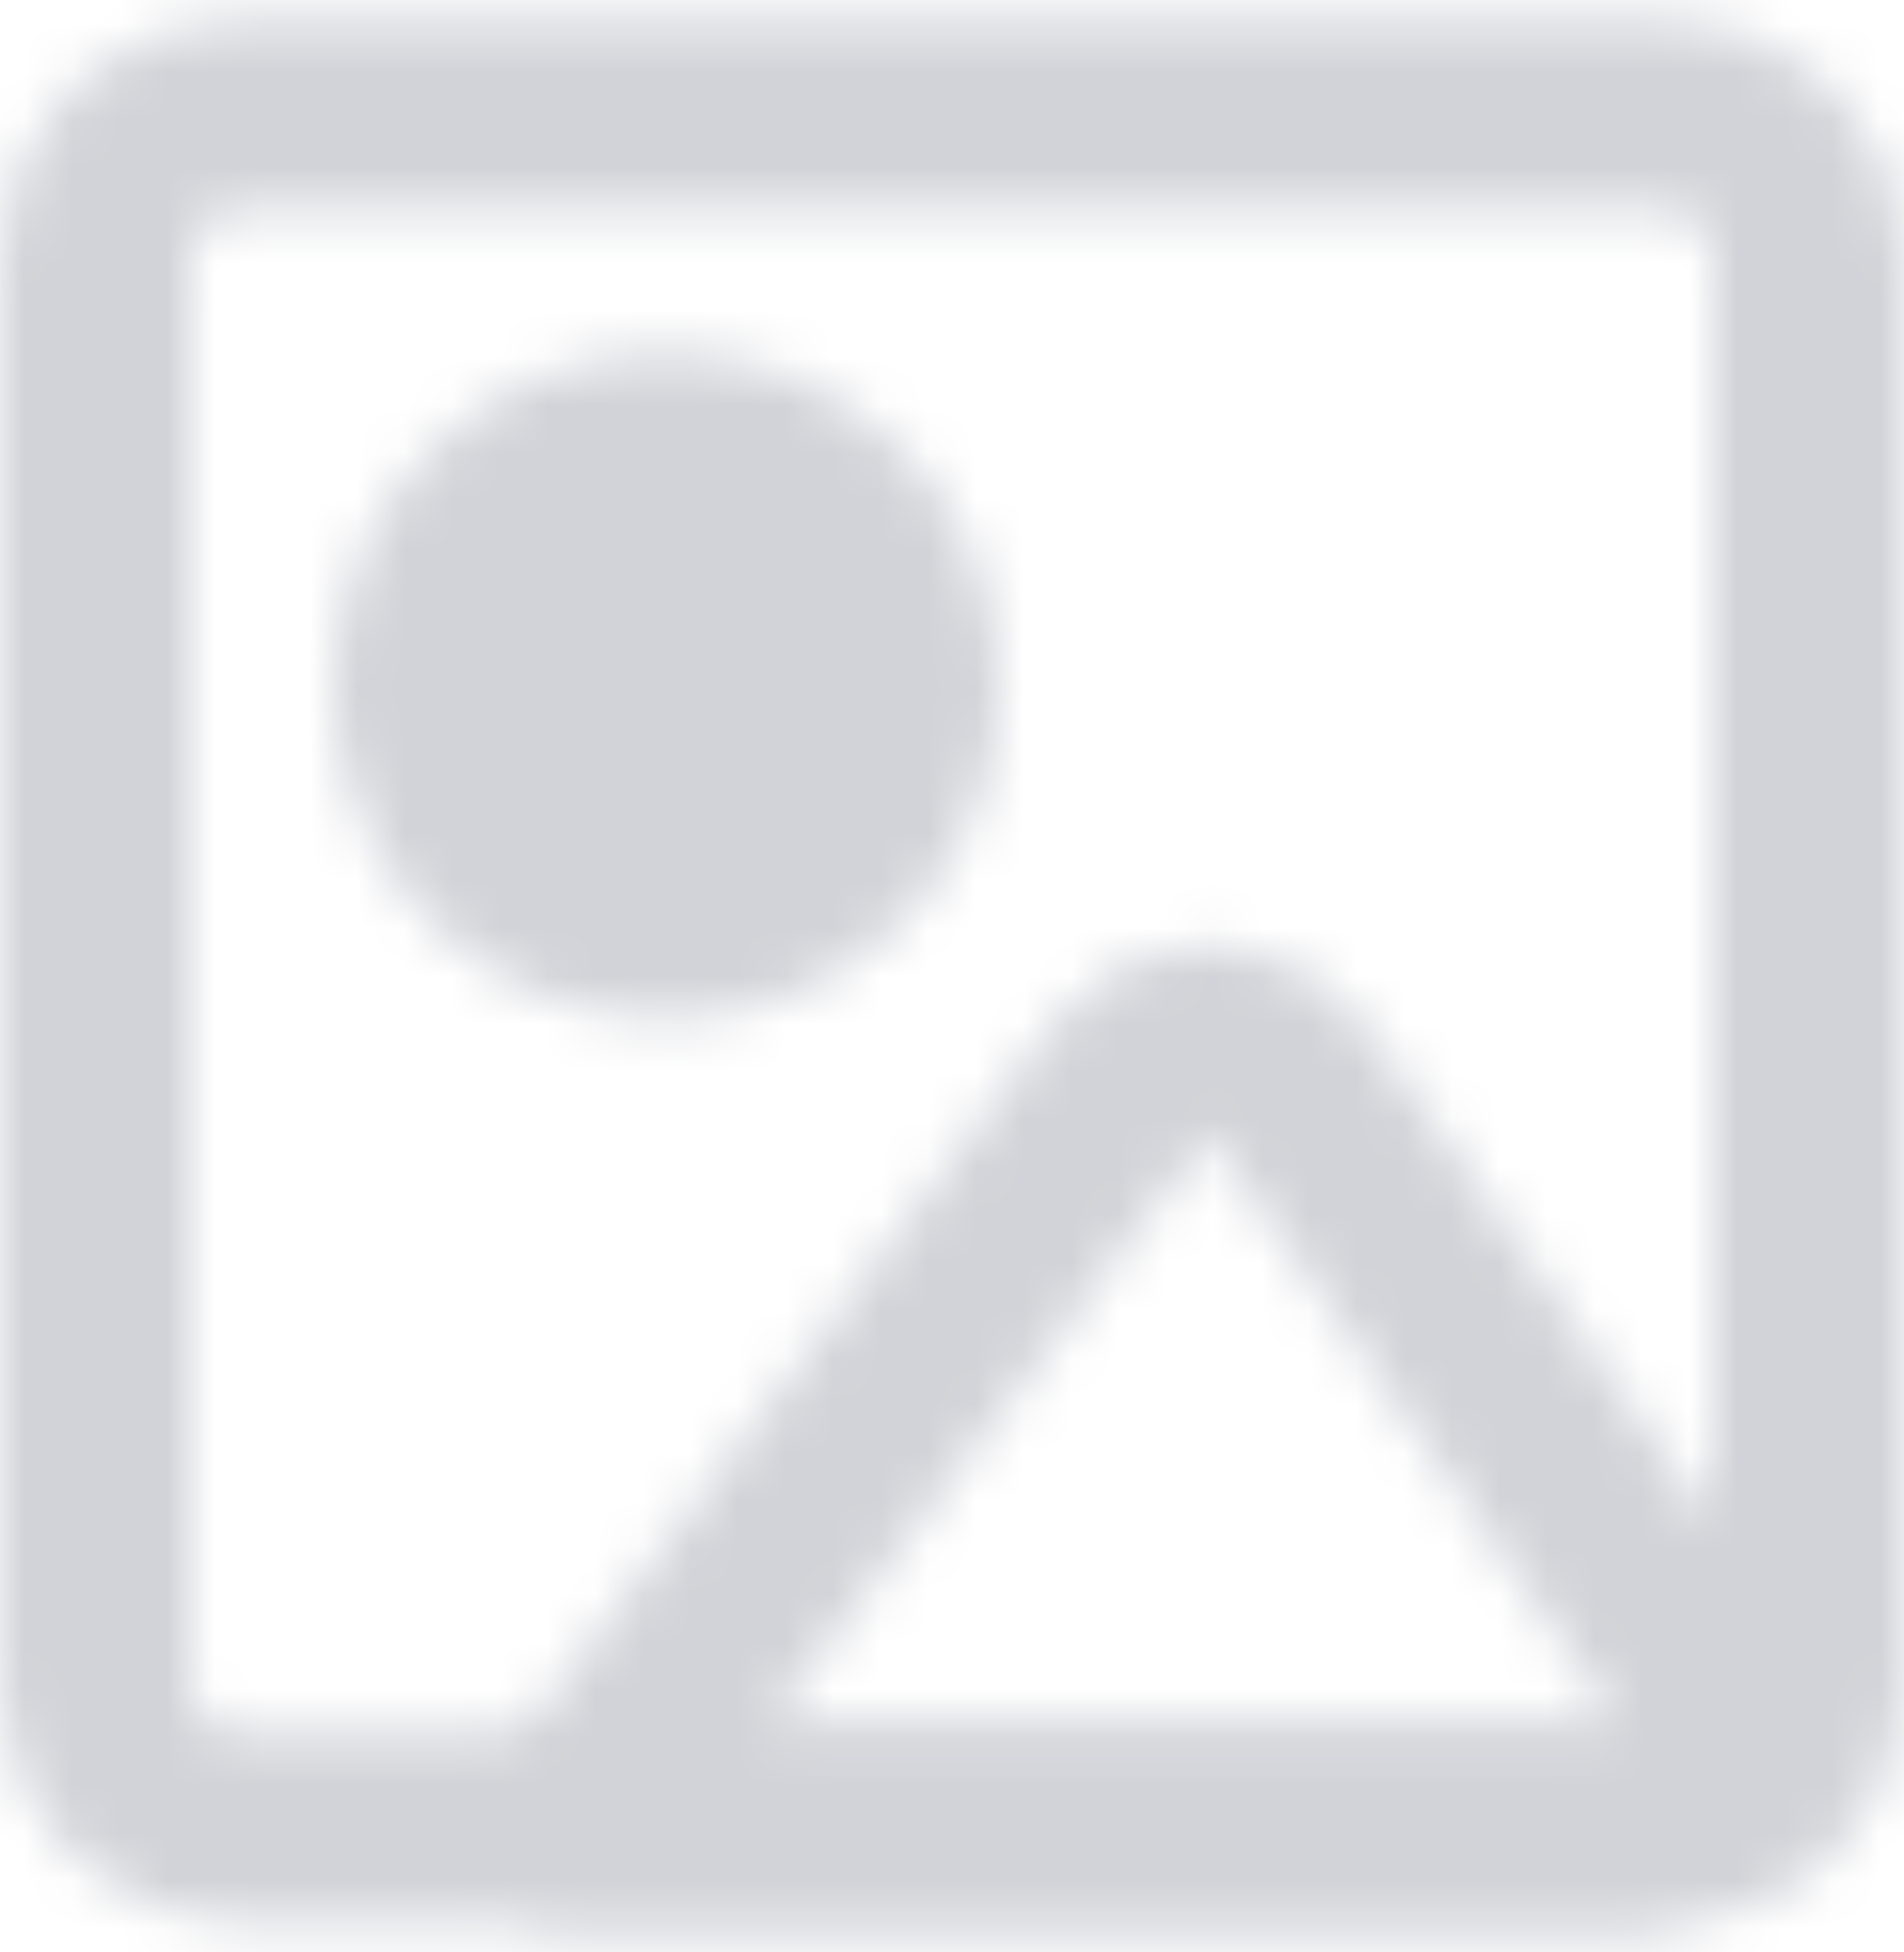 <svg width="40" height="41" viewBox="0 0 40 41" fill="none" xmlns="http://www.w3.org/2000/svg">
<mask id="mask0_118_472" style="mask-type:luminance" maskUnits="userSpaceOnUse" x="0" y="0" width="40" height="41">
<path d="M35 2.4H5C4.204 2.4 3.441 2.716 2.879 3.279C2.316 3.841 2 4.604 2 5.4V35.4C2 36.196 2.316 36.959 2.879 37.521C3.441 38.084 4.204 38.4 5 38.4H35C35.796 38.4 36.559 38.084 37.121 37.521C37.684 36.959 38 36.196 38 35.4V5.4C38 4.604 37.684 3.841 37.121 3.279C36.559 2.716 35.796 2.4 35 2.4Z" stroke="white" stroke-width="4" stroke-linecap="round" stroke-linejoin="round"/>
<path d="M14 19.4C15.326 19.4 16.598 18.873 17.535 17.935C18.473 16.998 19 15.726 19 14.4C19 13.074 18.473 11.802 17.535 10.864C16.598 9.927 15.326 9.4 14 9.4C12.674 9.4 11.402 9.927 10.464 10.864C9.527 11.802 9 13.074 9 14.4C9 15.726 9.527 16.998 10.464 17.935C11.402 18.873 12.674 19.4 14 19.4Z" fill="white" stroke="white" stroke-width="4" stroke-linecap="round" stroke-linejoin="round"/>
<path d="M23.79 22.62C23.98 22.366 24.227 22.161 24.511 22.022C24.795 21.882 25.108 21.812 25.425 21.817C25.742 21.822 26.053 21.903 26.332 22.051C26.612 22.2 26.852 22.413 27.033 22.673L35.808 35.256C36.732 36.582 35.783 38.4 34.168 38.4H12L23.79 22.62Z" stroke="white" stroke-width="4" stroke-linecap="round" stroke-linejoin="round"/>
</mask>
<g mask="url(#mask0_118_472)">
<path d="M-4 -3.6H44V44.4H-4V-3.6Z" fill="#D1D3D8"/>
</g>
</svg>
